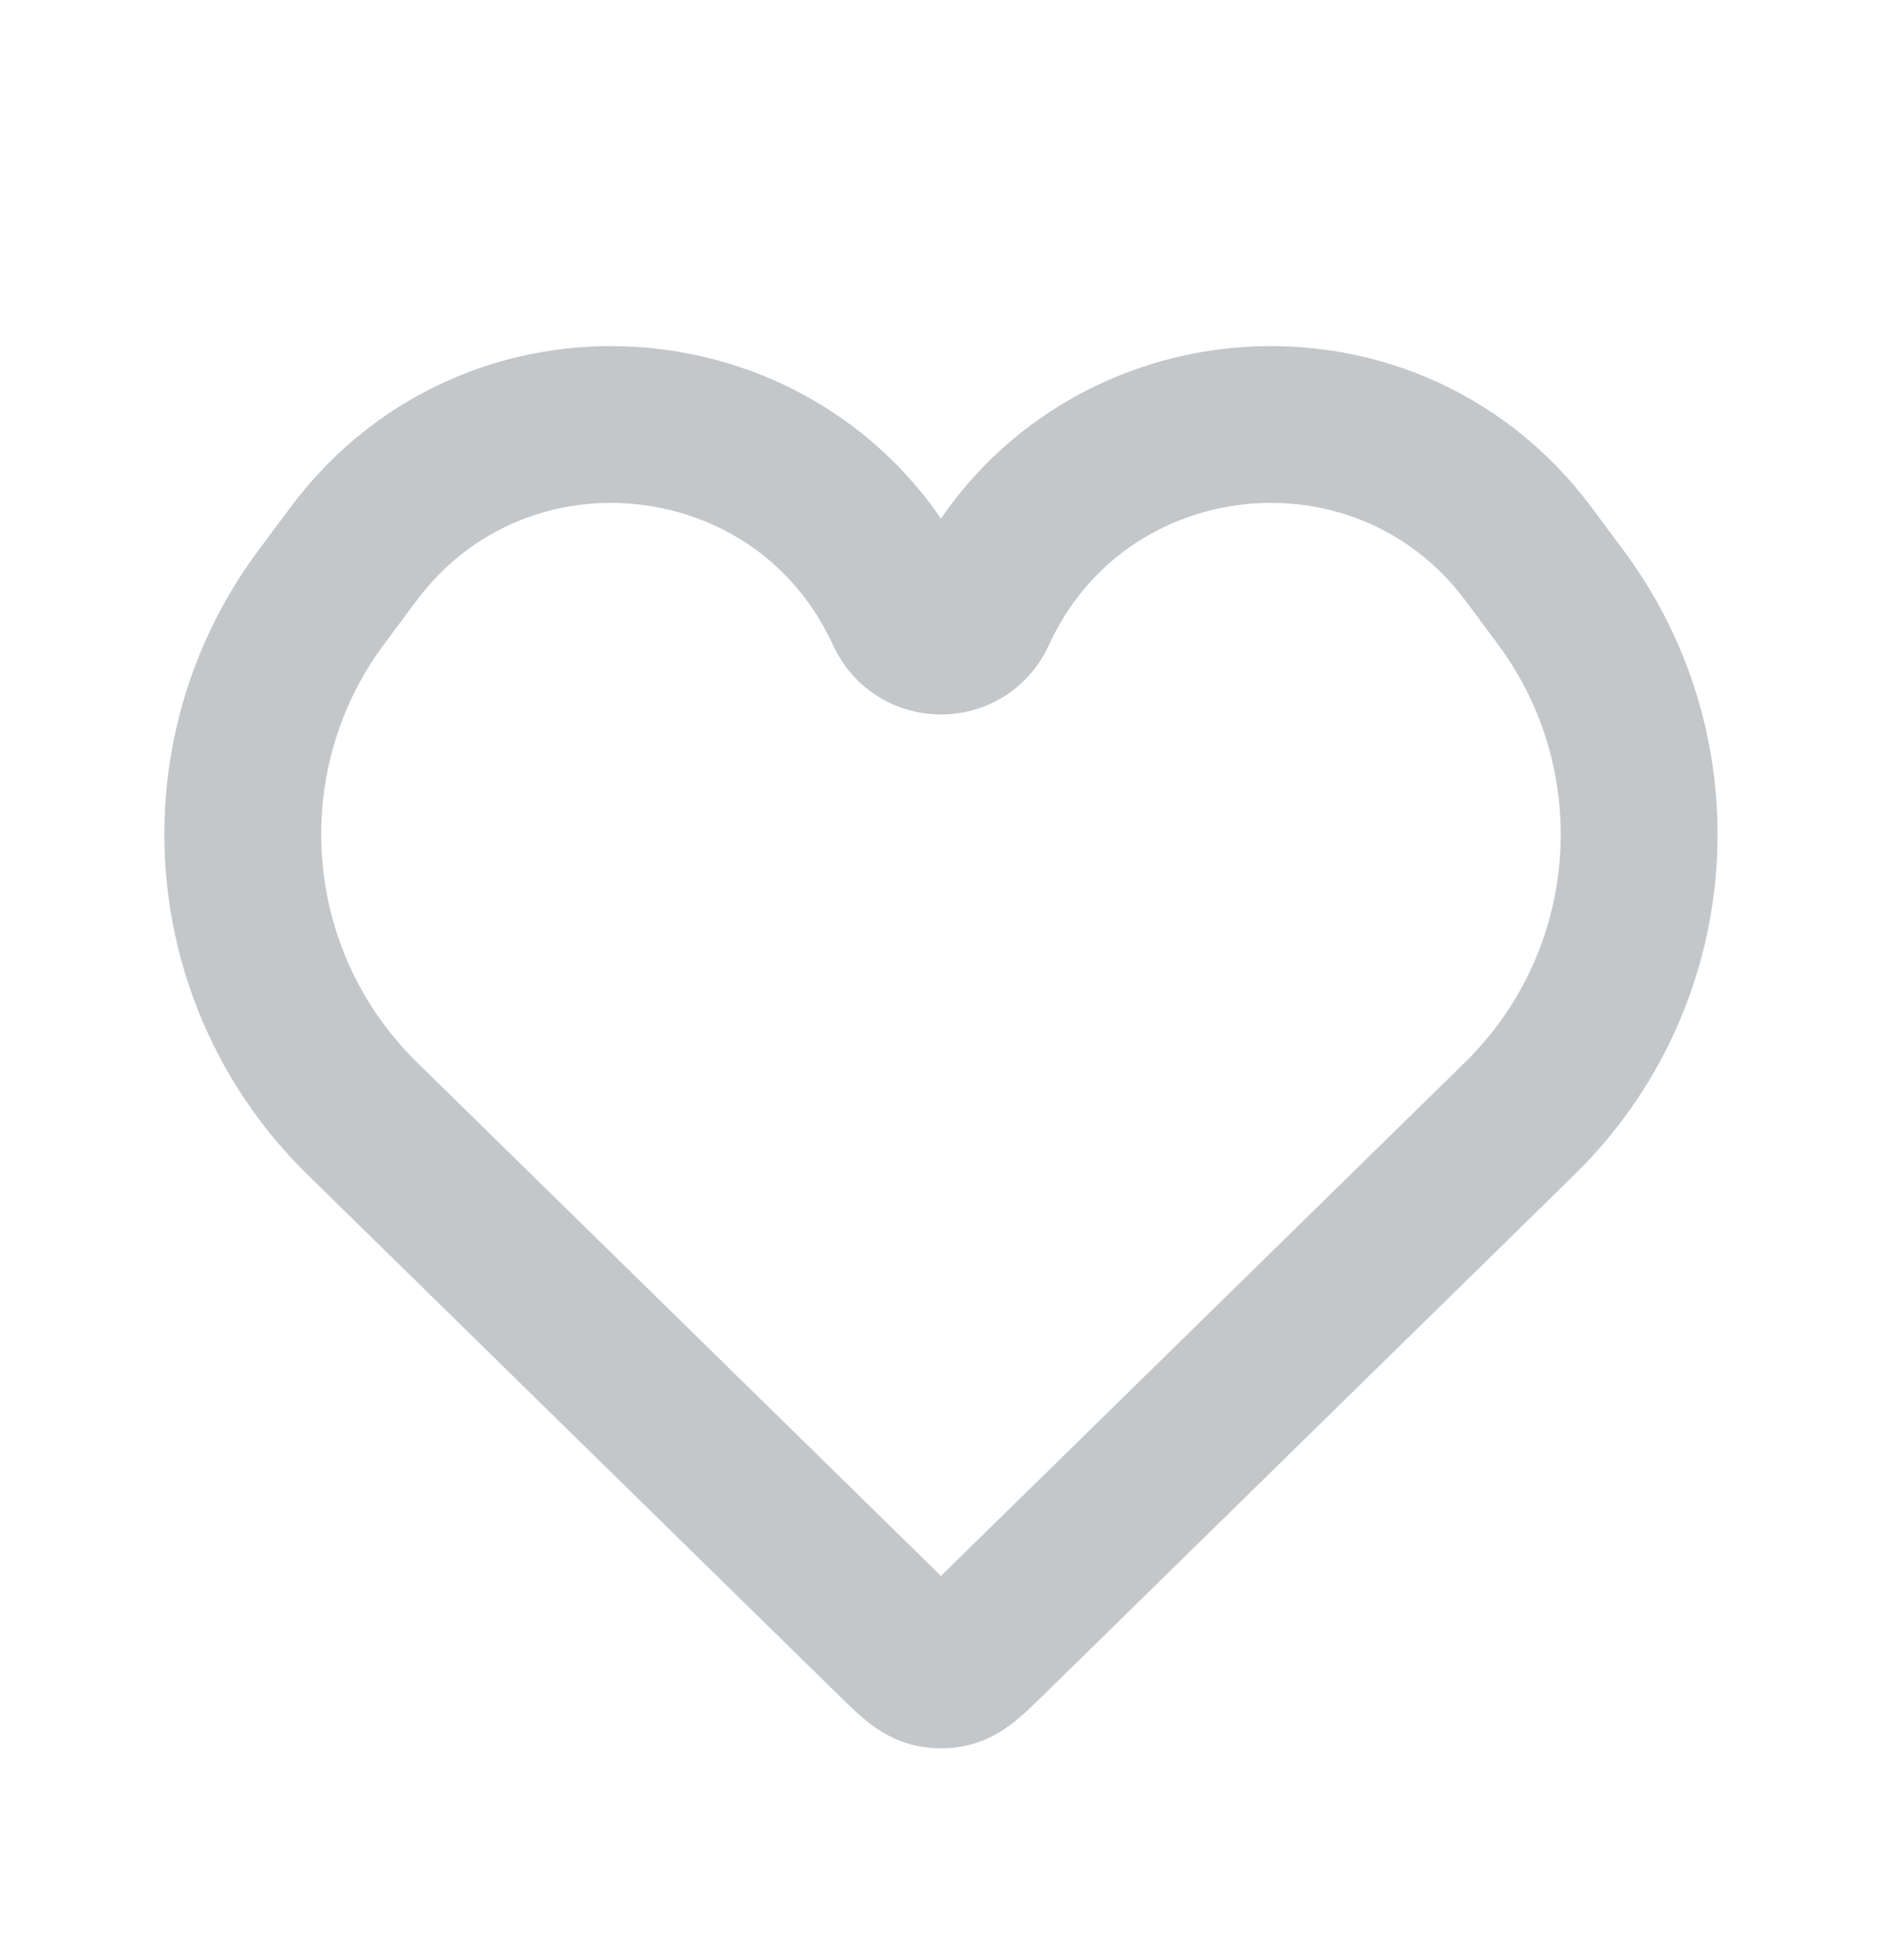 <svg width="24" height="25" viewBox="0 0 24 25" fill="none" xmlns="http://www.w3.org/2000/svg">
<path d="M4.618 14.264L11.38 20.893C11.633 21.141 11.759 21.265 11.911 21.292C11.97 21.302 12.03 21.302 12.088 21.292C12.24 21.265 12.366 21.141 12.619 20.893L19.382 14.264C21.192 12.489 21.414 9.65 19.901 7.616L19.496 7.071C17.633 4.565 13.765 4.973 12.466 7.813C12.284 8.213 11.716 8.213 11.533 7.813C10.234 4.973 6.367 4.565 4.504 7.071L4.098 7.616C2.585 9.65 2.807 12.489 4.618 14.264Z" stroke="#C3C7CA" stroke-width="2"/>
</svg>
